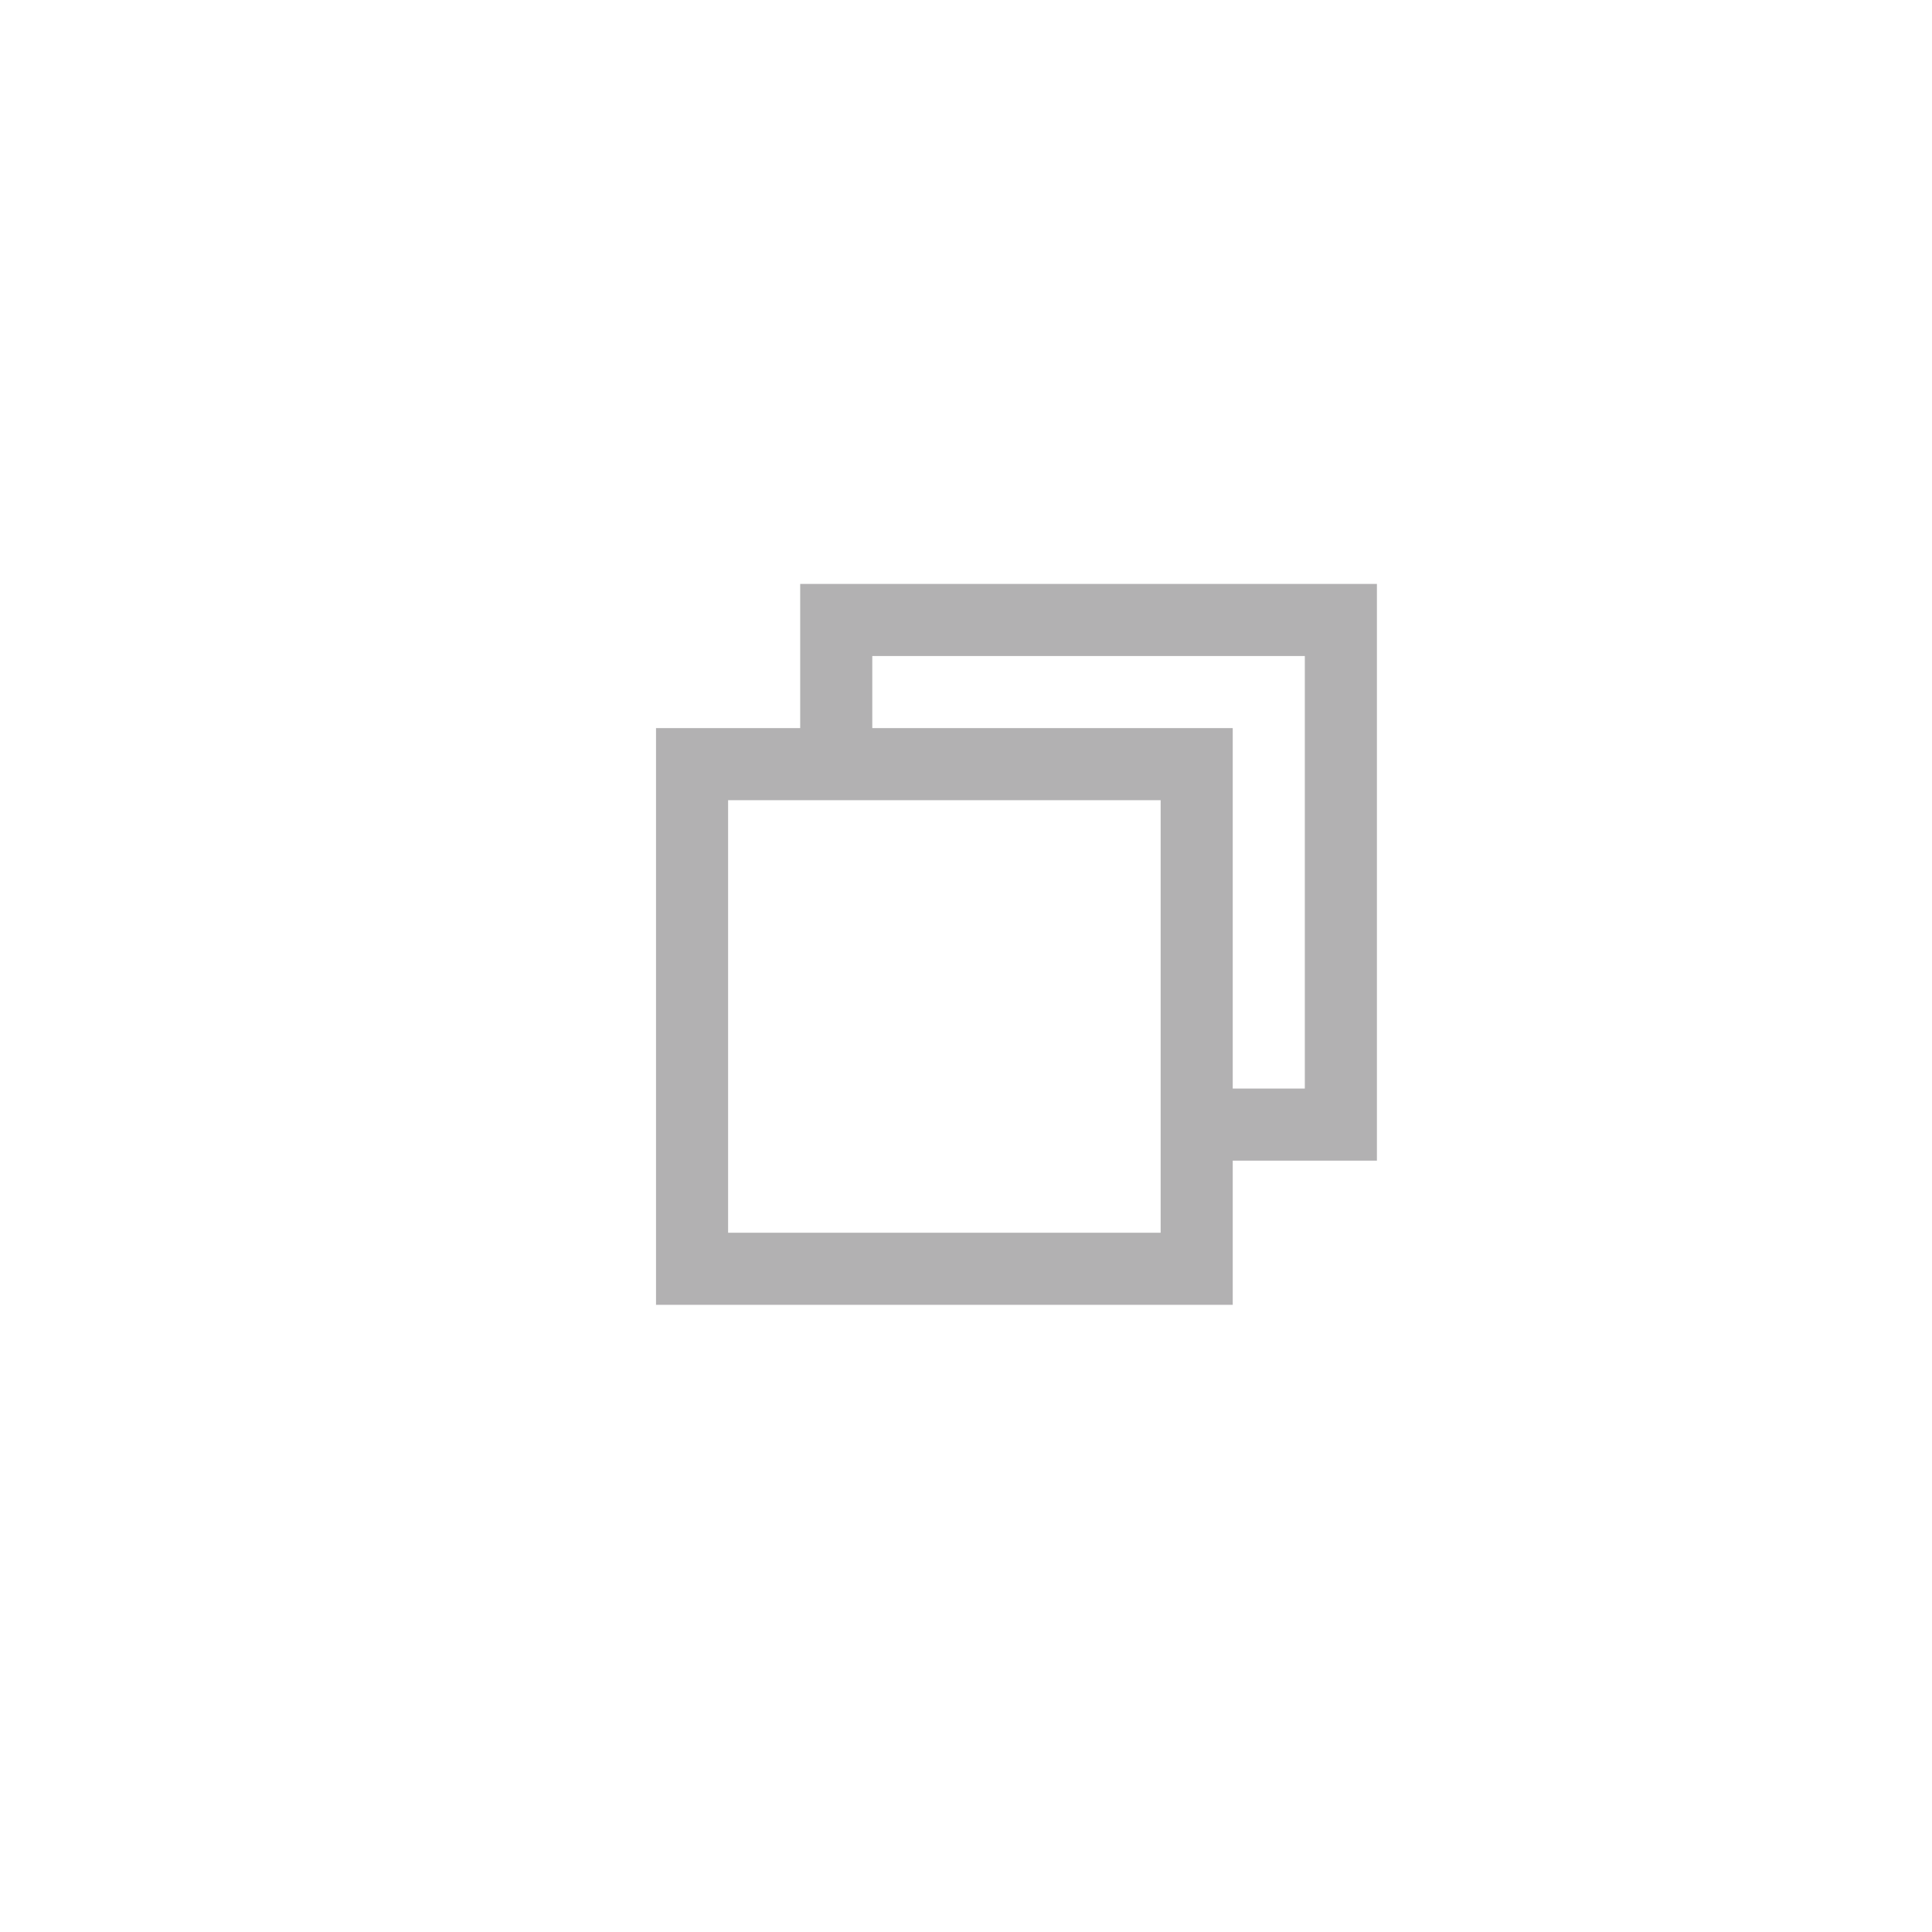<?xml version="1.0" encoding="utf-8"?>
<!-- Generator: Adobe Illustrator 21.0.0, SVG Export Plug-In . SVG Version: 6.00 Build 0)  -->
<svg version="1.1" id="Capa_1" xmlns="http://www.w3.org/2000/svg" xmlns:xlink="http://www.w3.org/1999/xlink" x="0px" y="0px"
	 viewBox="0 0 26.8 26.8" style="enable-background:new 0 0 26.8 26.8;" xml:space="preserve">
<style type="text/css">
	.st0{fill:#B2B1B2;}
</style>
<path class="st0" d="M11.1,8.1v2h-2v8h8v-2h2v-8H11.1z M16.1,15.1v1v1h-6v-6h1h1h4V15.1z M18.1,15.1h-1v-5h-5v-1h6V15.1z"/>
</svg>
